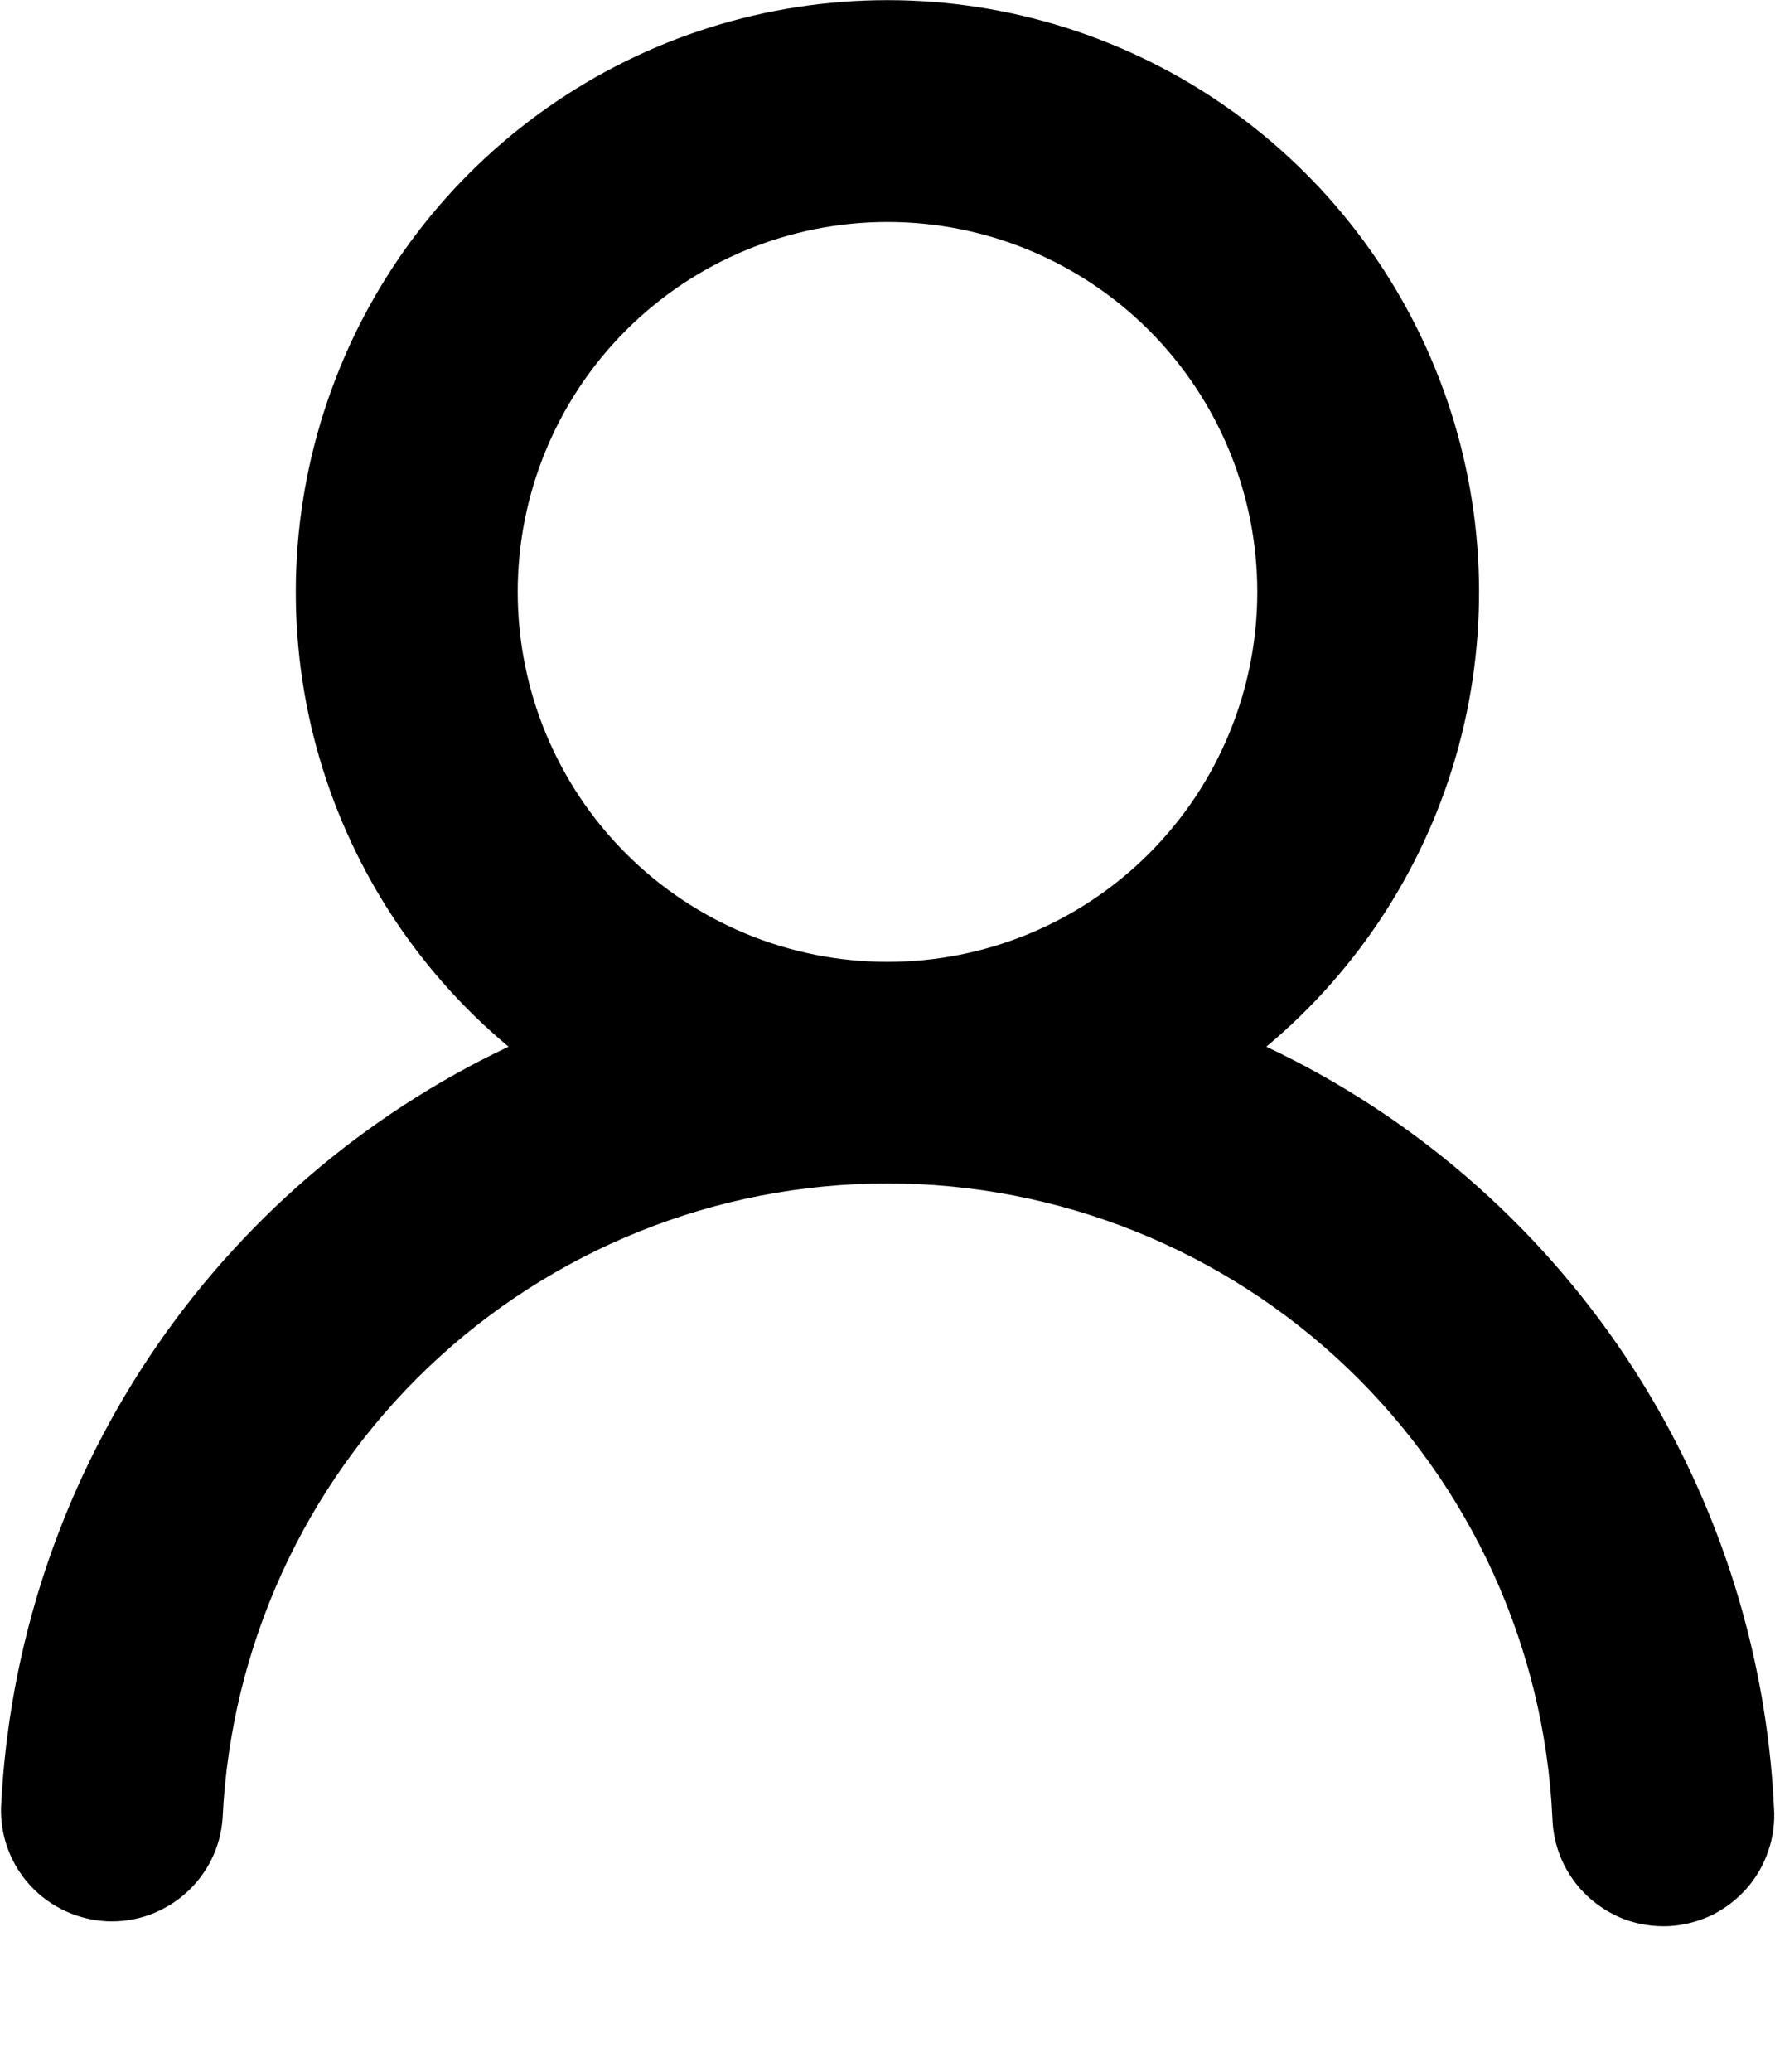 <svg xmlns="http://www.w3.org/2000/svg" viewBox="0 0 12 14" fill="none">
  <path fill-rule="evenodd" clip-rule="evenodd" d="M8.5 4C8.5 4.663 8.237 5.299 7.768 5.768C7.299 6.237 6.663 6.5 6 6.5C5.337 6.5 4.701 6.237 4.232 5.768C3.763 5.299 3.5 4.663 3.5 4C3.5 3.337 3.763 2.701 4.232 2.232C4.701 1.763 5.337 1.5 6 1.5C6.663 1.5 7.299 1.763 7.768 2.232C8.237 2.701 8.5 3.337 8.5 4ZM8.561 7.073C9.192 6.547 9.646 5.839 9.861 5.045C10.075 4.252 10.04 3.411 9.76 2.639C9.48 1.866 8.969 1.198 8.296 0.726C7.623 0.254 6.821 0.001 6 0.001C5.178 0.001 4.376 0.254 3.703 0.726C3.03 1.198 2.518 1.866 2.239 2.639C1.959 3.411 1.924 4.252 2.138 5.045C2.353 5.839 2.807 6.547 3.438 7.073C2.454 7.538 1.614 8.263 1.01 9.168C0.406 10.074 0.059 11.127 0.007 12.215C0.002 12.411 0.074 12.601 0.208 12.745C0.341 12.888 0.526 12.973 0.722 12.983C0.918 12.992 1.109 12.924 1.256 12.793C1.402 12.663 1.492 12.481 1.505 12.285C1.56 11.13 2.057 10.039 2.894 9.241C3.731 8.443 4.843 7.997 6 7.997C7.157 7.997 8.269 8.443 9.106 9.241C9.943 10.039 10.441 11.13 10.495 12.285C10.498 12.385 10.52 12.483 10.561 12.574C10.602 12.665 10.661 12.747 10.734 12.815C10.807 12.883 10.893 12.936 10.986 12.971C11.08 13.005 11.18 13.02 11.28 13.016C11.38 13.011 11.477 12.986 11.568 12.944C11.658 12.9 11.738 12.84 11.805 12.765C11.871 12.691 11.922 12.604 11.954 12.509C11.987 12.415 12 12.315 11.993 12.215C11.941 11.127 11.594 10.074 10.99 9.168C10.385 8.263 9.546 7.538 8.561 7.073Z" fill="currentColor"/>
</svg>
